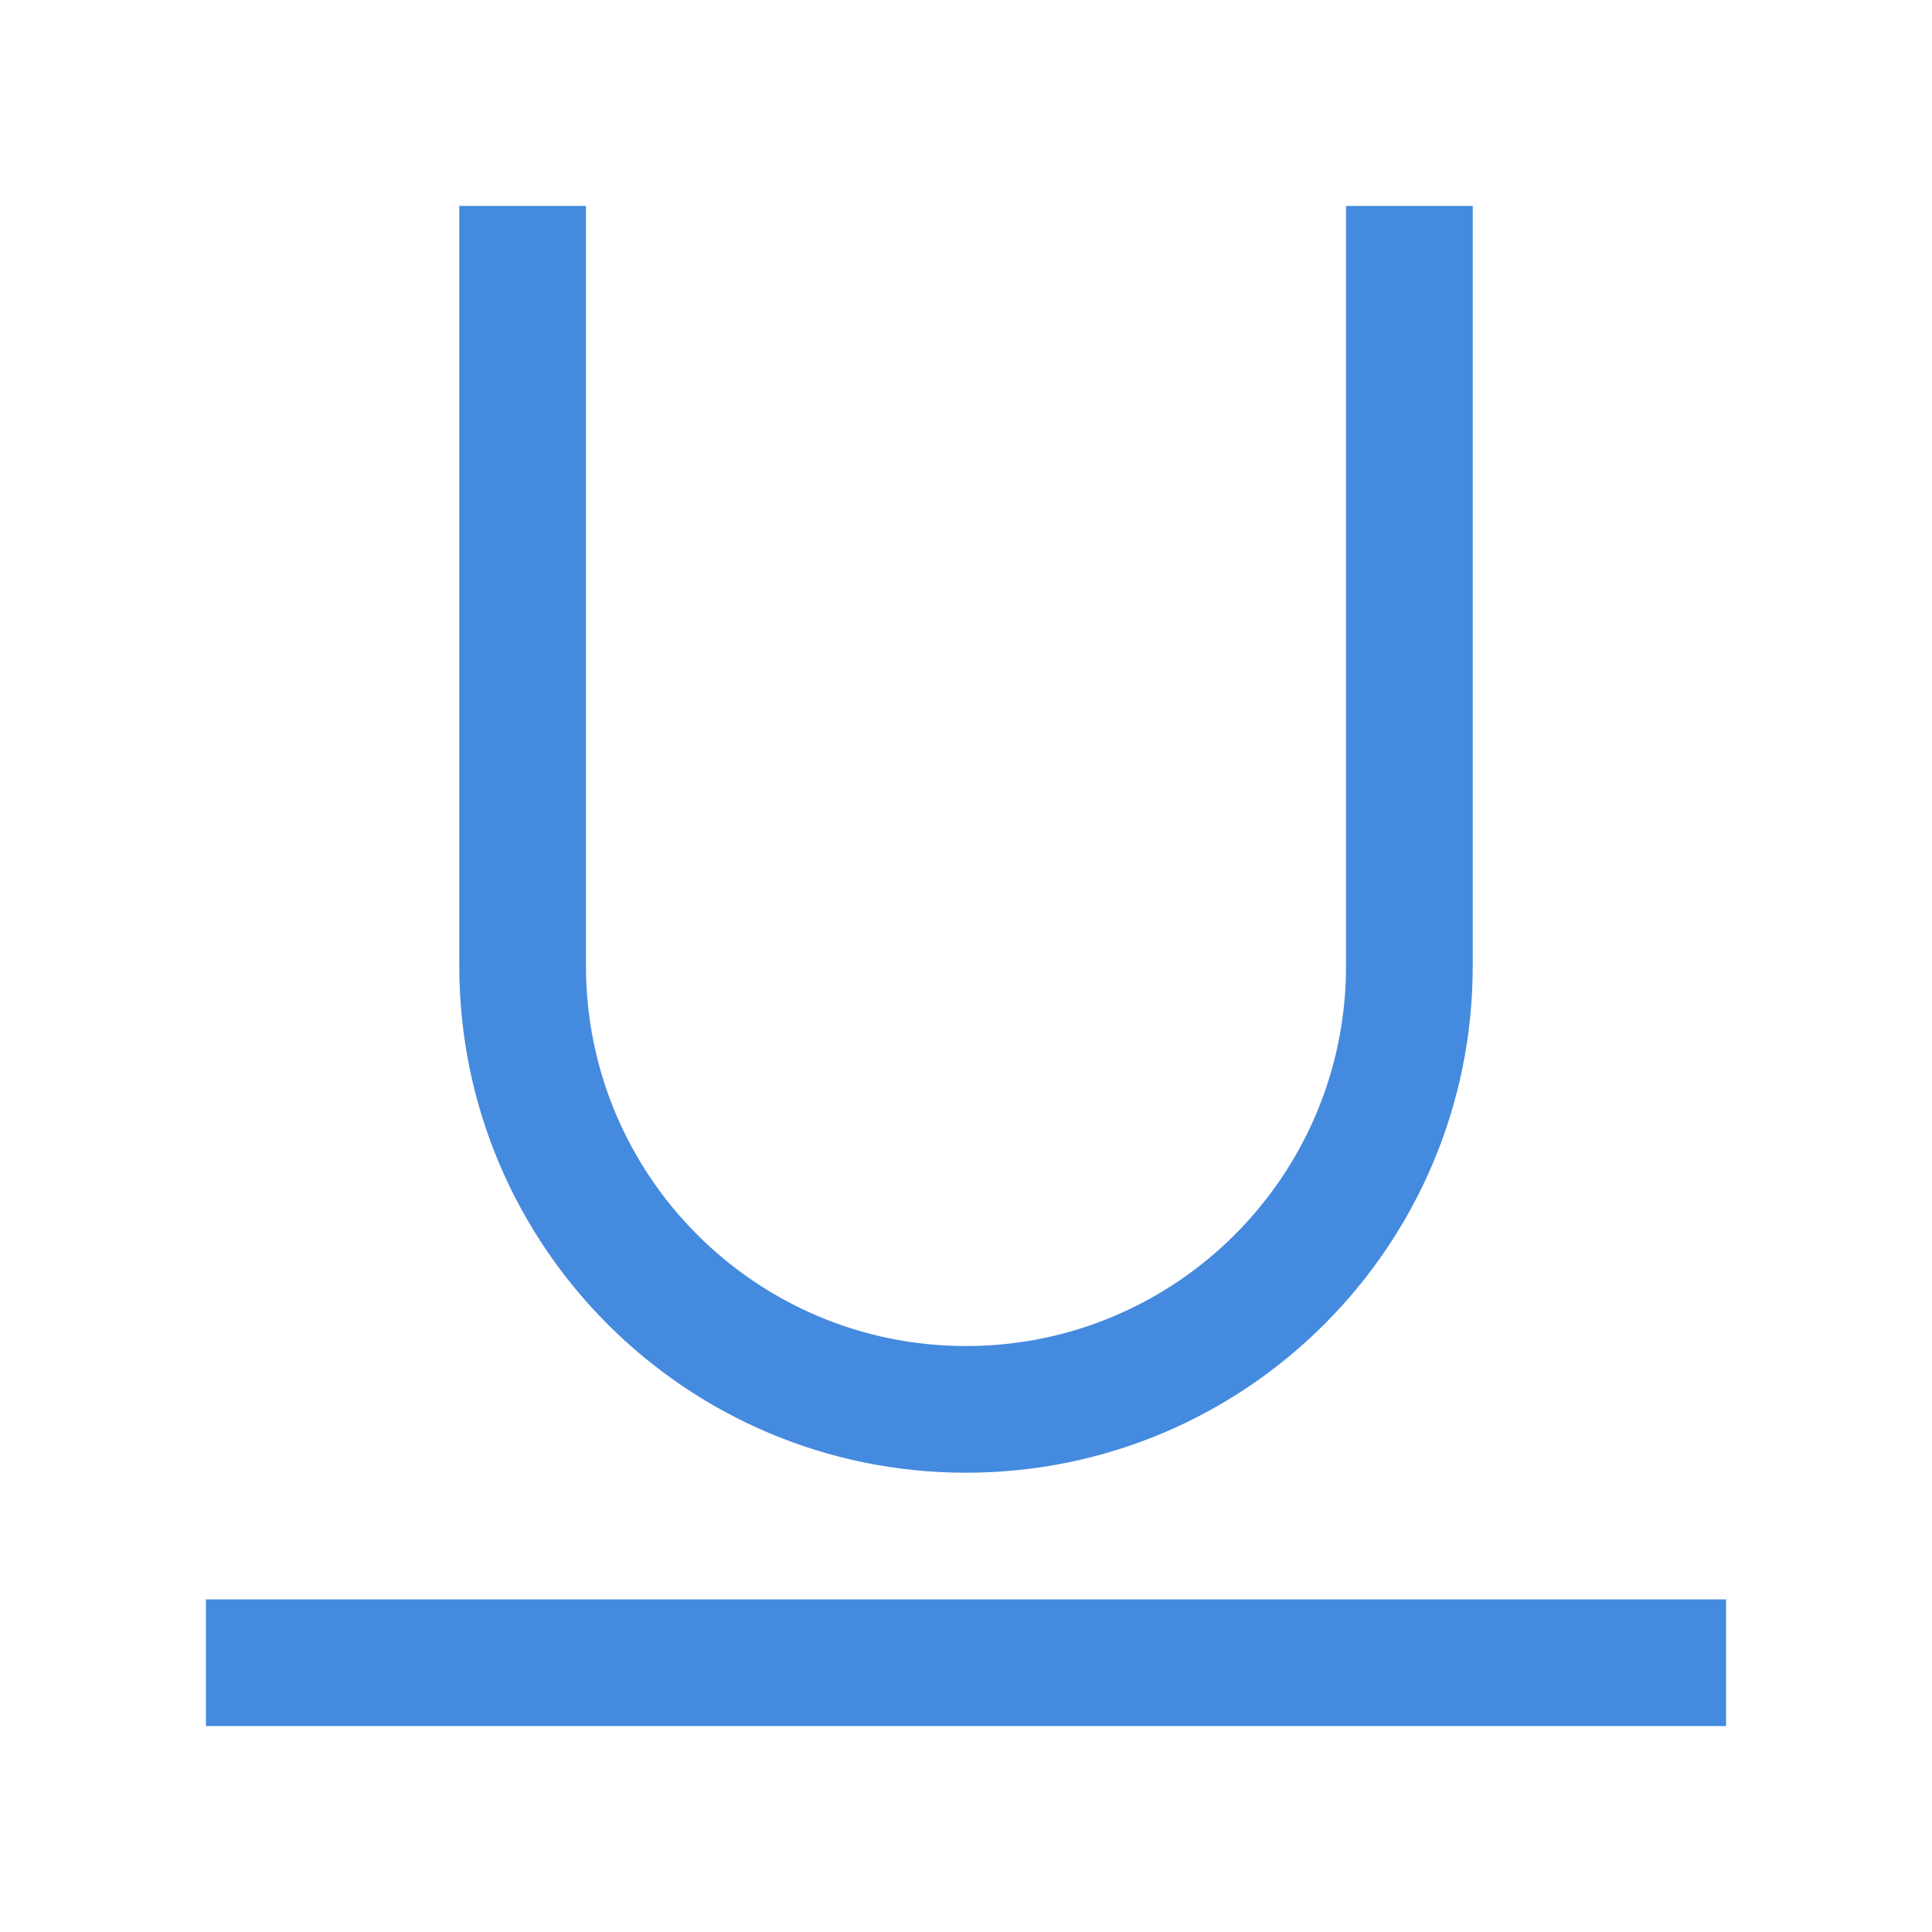 <?xml version="1.0" encoding="utf-8"?>
<!-- Generator: Adobe Illustrator 17.0.0, SVG Export Plug-In . SVG Version: 6.00 Build 0)  -->
<!DOCTYPE svg PUBLIC "-//W3C//DTD SVG 1.1//EN" "http://www.w3.org/Graphics/SVG/1.1/DTD/svg11.dtd">
<svg version="1.1" id="图形" xmlns="http://www.w3.org/2000/svg" xmlns:xlink="http://www.w3.org/1999/xlink" x="0px" y="0px"
	 width="1024px" height="1024px" viewBox="0 0 1024 1024" enable-background="new 0 0 1024 1024" xml:space="preserve">
<g>
	<g>
		<path fill-rule="evenodd" clip-rule="evenodd" fill="#448adf" d="M109.143,847.714v67.143h805.714v-67.143H109.143z M512,780.571
			c148.325,0,268.578-120.239,268.578-268.565V109.143h-67.143v402.864c0,111.242-90.186,201.428-201.435,201.428
			c-111.242,0-201.428-90.186-201.428-201.428V109.143h-67.136v402.864C243.435,660.332,363.675,780.571,512,780.571z"/>
	</g>
</g>
</svg>
